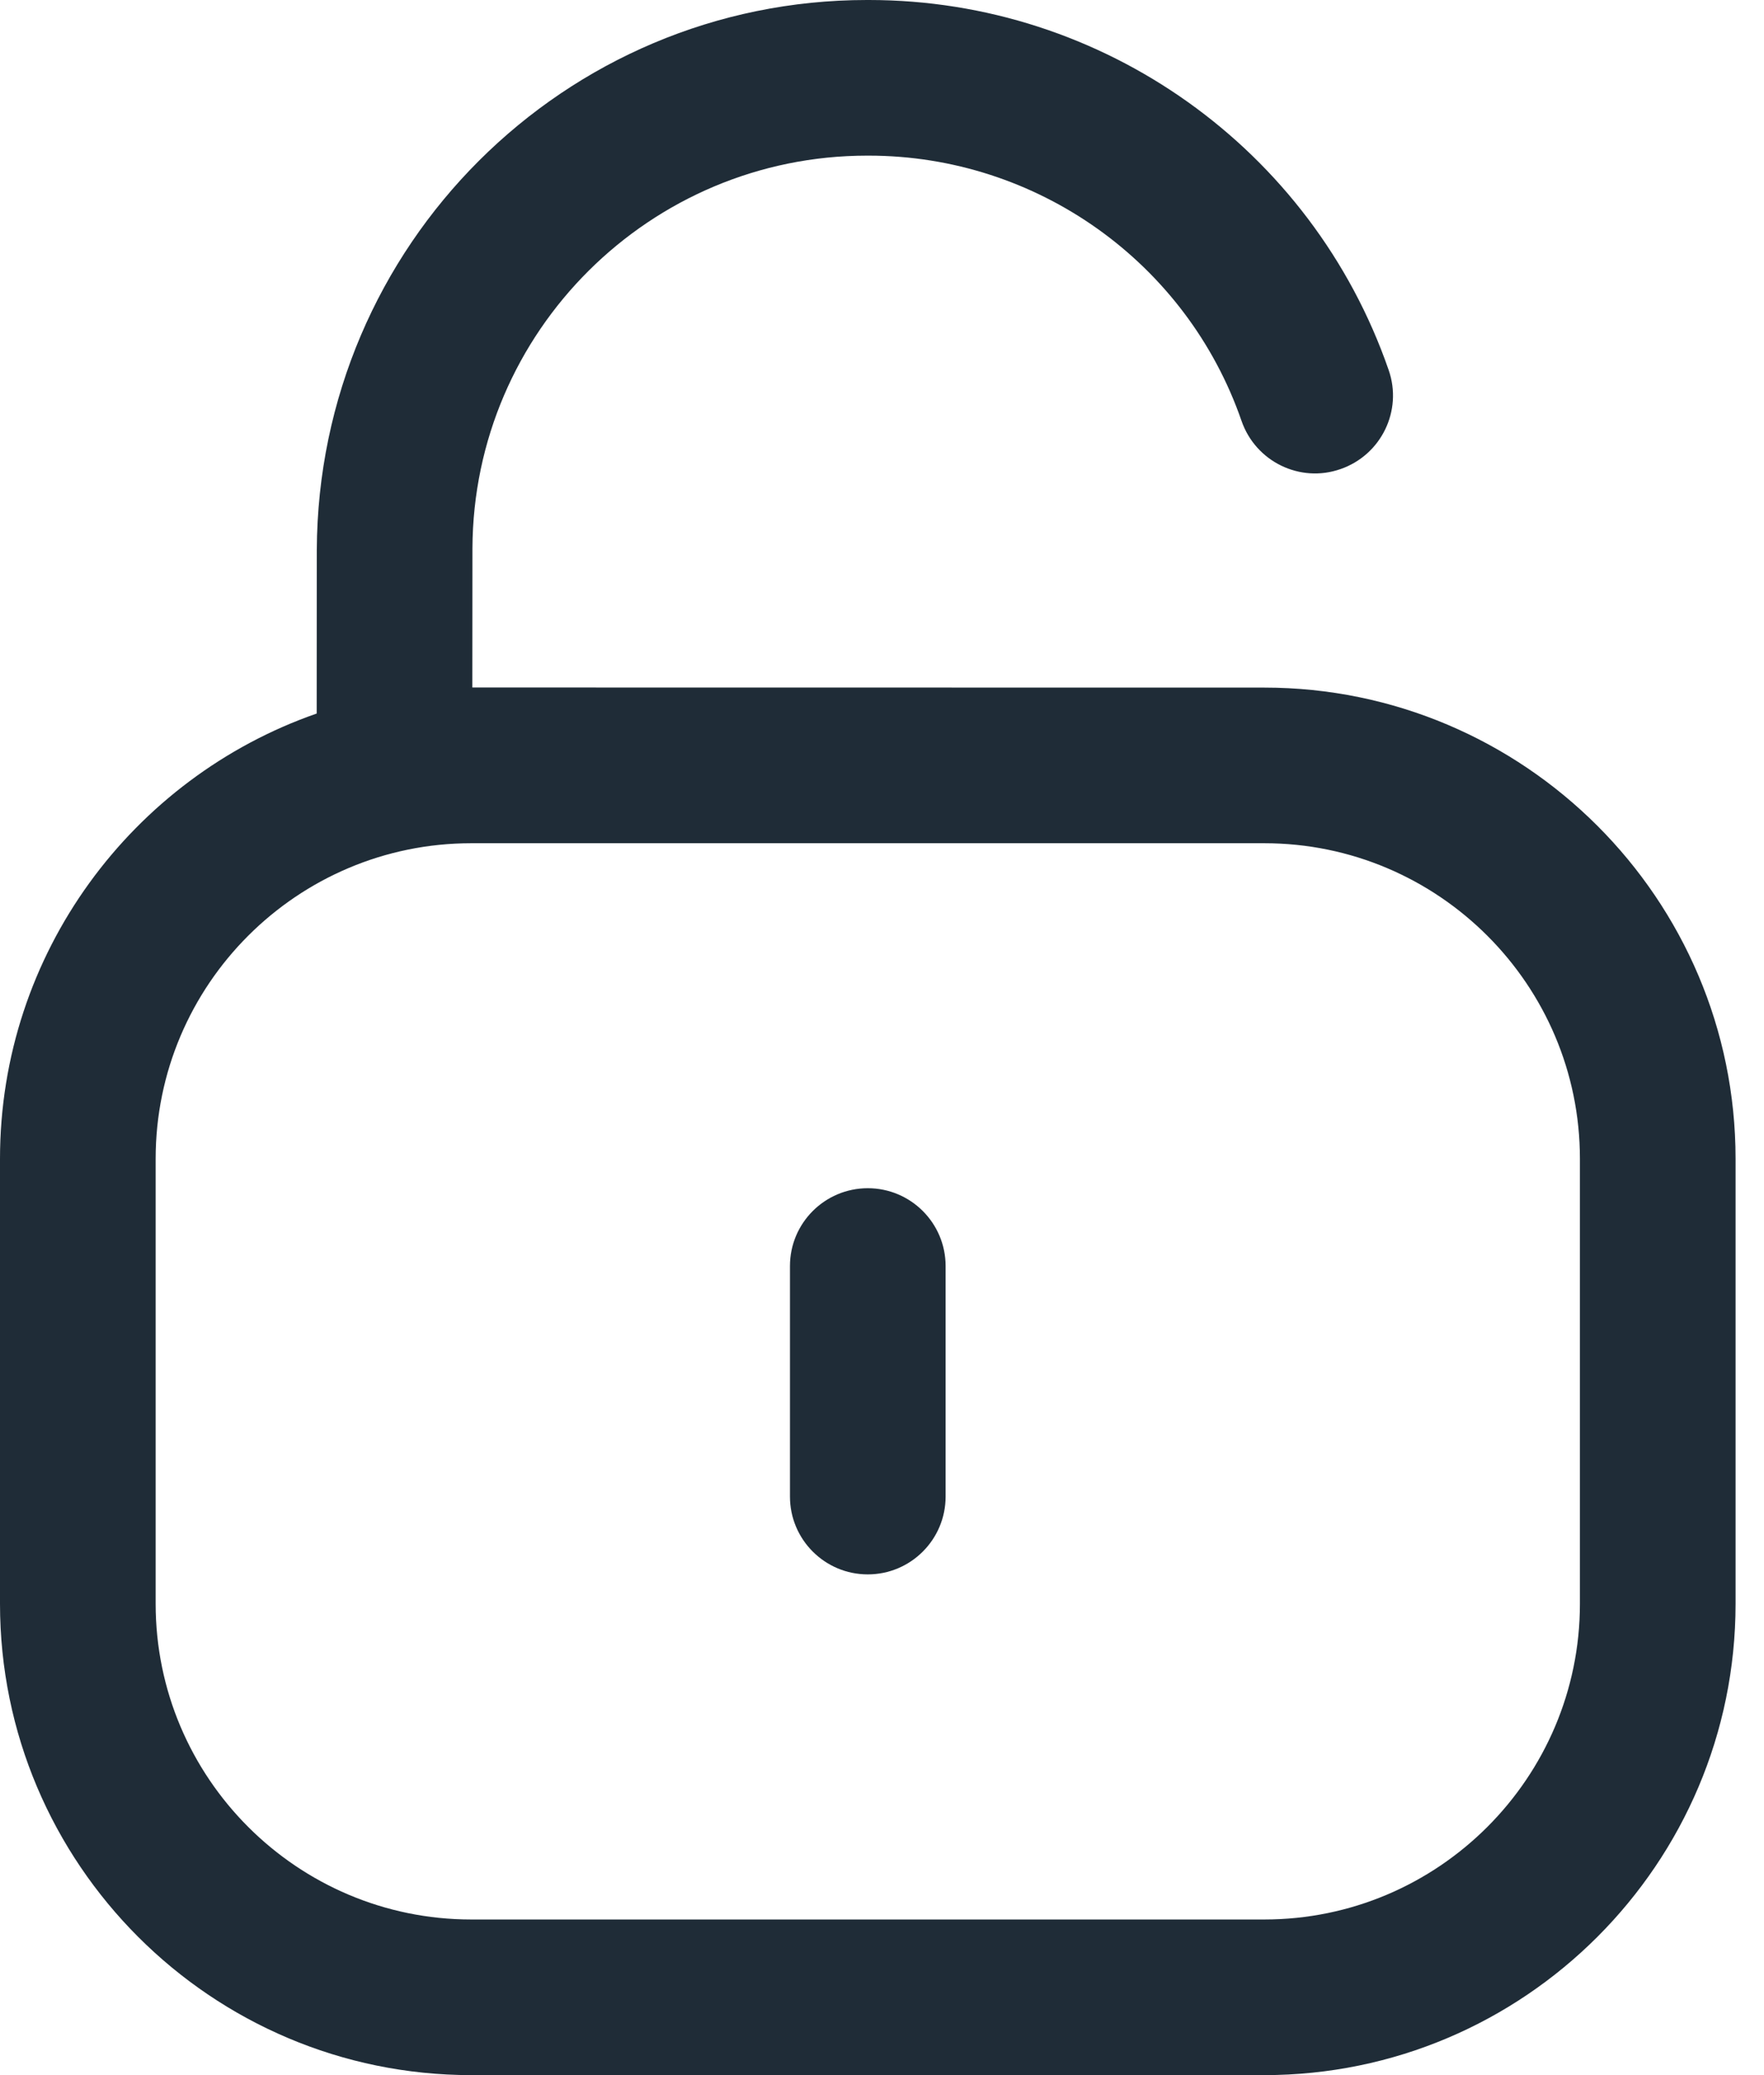 <svg width="17" height="20" viewBox="0 0 17 20" fill="none" xmlns="http://www.w3.org/2000/svg">
<path fill-rule="evenodd" clip-rule="evenodd" d="M8.374 0C10.63 0 12.644 1.433 13.383 3.567C13.519 3.958 13.311 4.385 12.919 4.521C12.528 4.658 12.101 4.449 11.965 4.057C11.436 2.528 9.991 1.5 8.371 1.5H8.357C6.266 1.5 4.562 3.194 4.553 5.284L4.552 6.626L12.184 6.627C14.688 6.627 16.726 8.664 16.726 11.169V15.457C16.726 17.962 14.688 20 12.184 20H4.542C2.037 20 0 17.962 0 15.457V11.169C0 9.186 1.277 7.495 3.052 6.877L3.053 5.301C3.066 2.363 5.442 0 8.354 0H8.374ZM12.184 8.127H4.542C2.864 8.127 1.5 9.491 1.5 11.169V15.457C1.5 17.135 2.864 18.5 4.542 18.5H12.184C13.861 18.5 15.226 17.135 15.226 15.457V11.169C15.226 9.491 13.861 8.127 12.184 8.127ZM8.363 11.452C8.777 11.452 9.113 11.788 9.113 12.202V14.424C9.113 14.838 8.777 15.174 8.363 15.174C7.949 15.174 7.613 14.838 7.613 14.424V12.202C7.613 11.788 7.949 11.452 8.363 11.452Z" fill="#1F2C37"/>
</svg>
